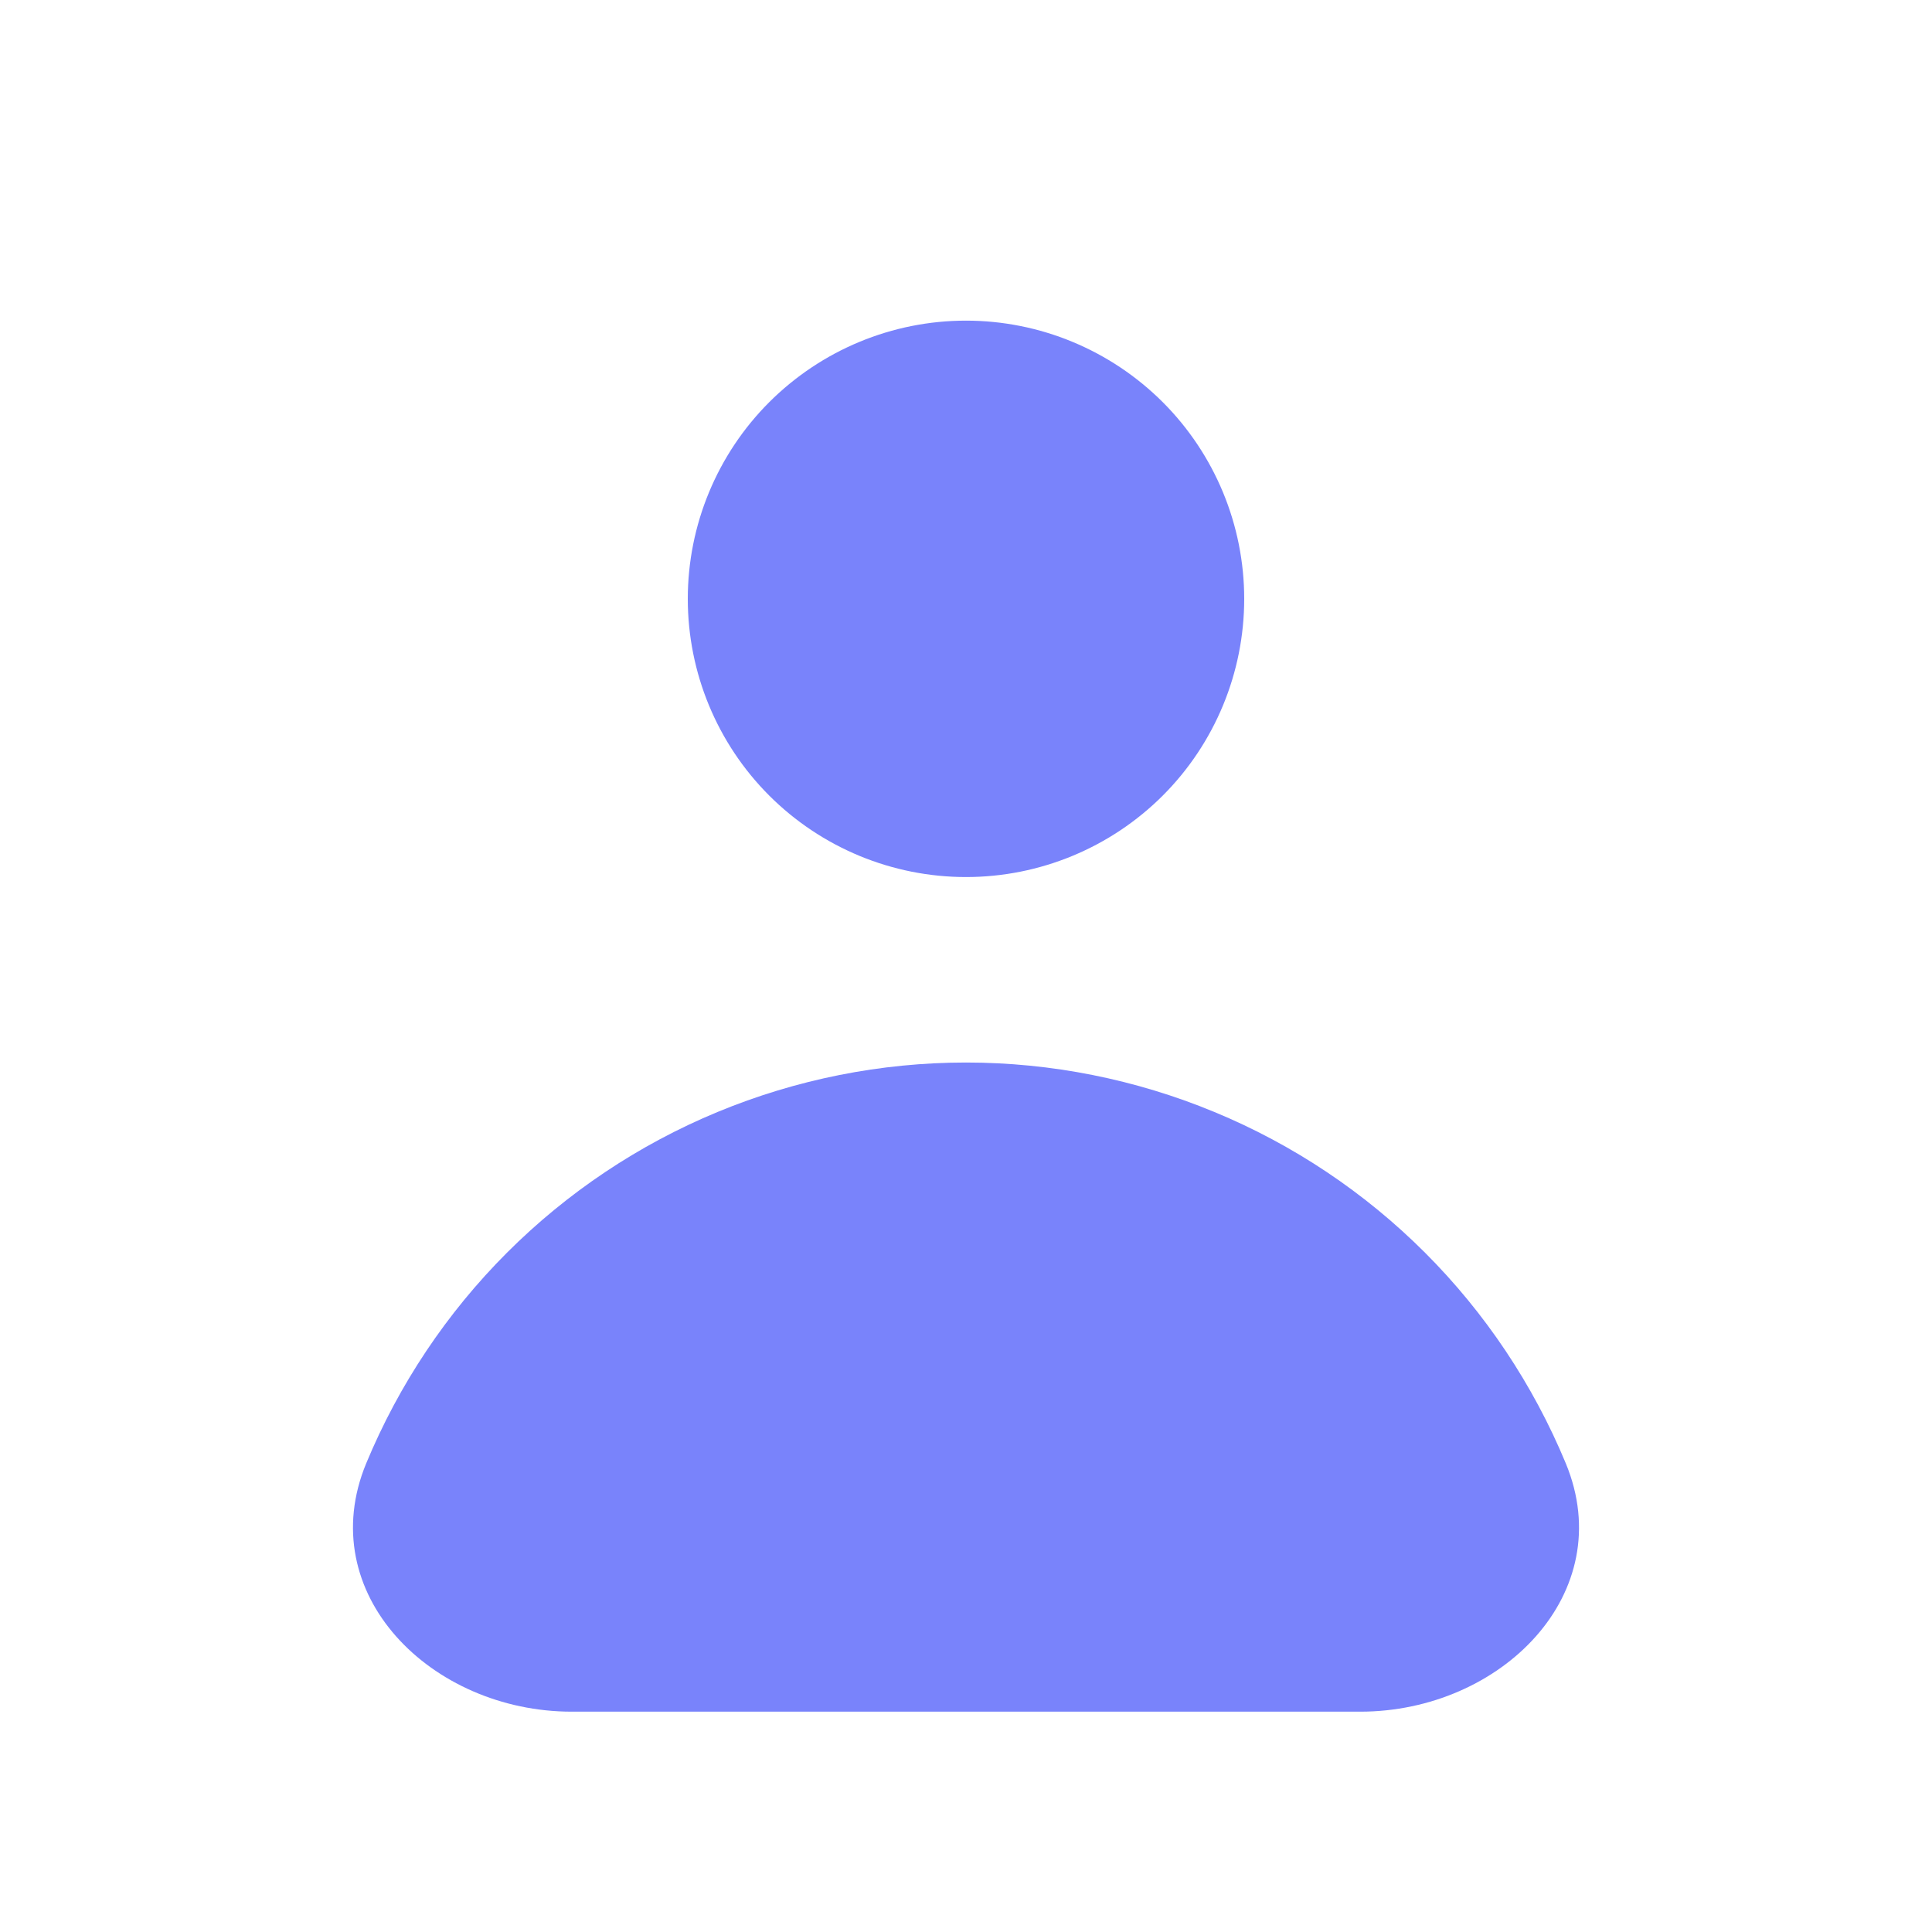 <svg width="25" height="25" viewBox="0 0 25 25" fill="none" xmlns="http://www.w3.org/2000/svg">
<path d="M12.5 11.349C13.455 11.349 14.37 10.97 15.046 10.295C15.721 9.62 16.1 8.704 16.1 7.749C16.1 6.795 15.721 5.879 15.046 5.204C14.37 4.529 13.455 4.149 12.5 4.149C11.545 4.149 10.63 4.529 9.954 5.204C9.279 5.879 8.9 6.795 8.9 7.749C8.9 8.704 9.279 9.62 9.954 10.295C10.63 10.97 11.545 11.349 12.5 11.349ZM7.399 22.149C5.577 22.149 4.042 20.618 4.739 18.935C5.162 17.916 5.78 16.99 6.56 16.21C7.34 15.43 8.266 14.811 9.285 14.389C10.305 13.967 11.397 13.749 12.5 13.749C13.603 13.749 14.695 13.967 15.714 14.389C16.734 14.811 17.66 15.43 18.44 16.21C19.22 16.99 19.838 17.916 20.261 18.935C20.958 20.618 19.423 22.149 17.601 22.149H7.399Z" fill="#7983FB"/>
</svg>
